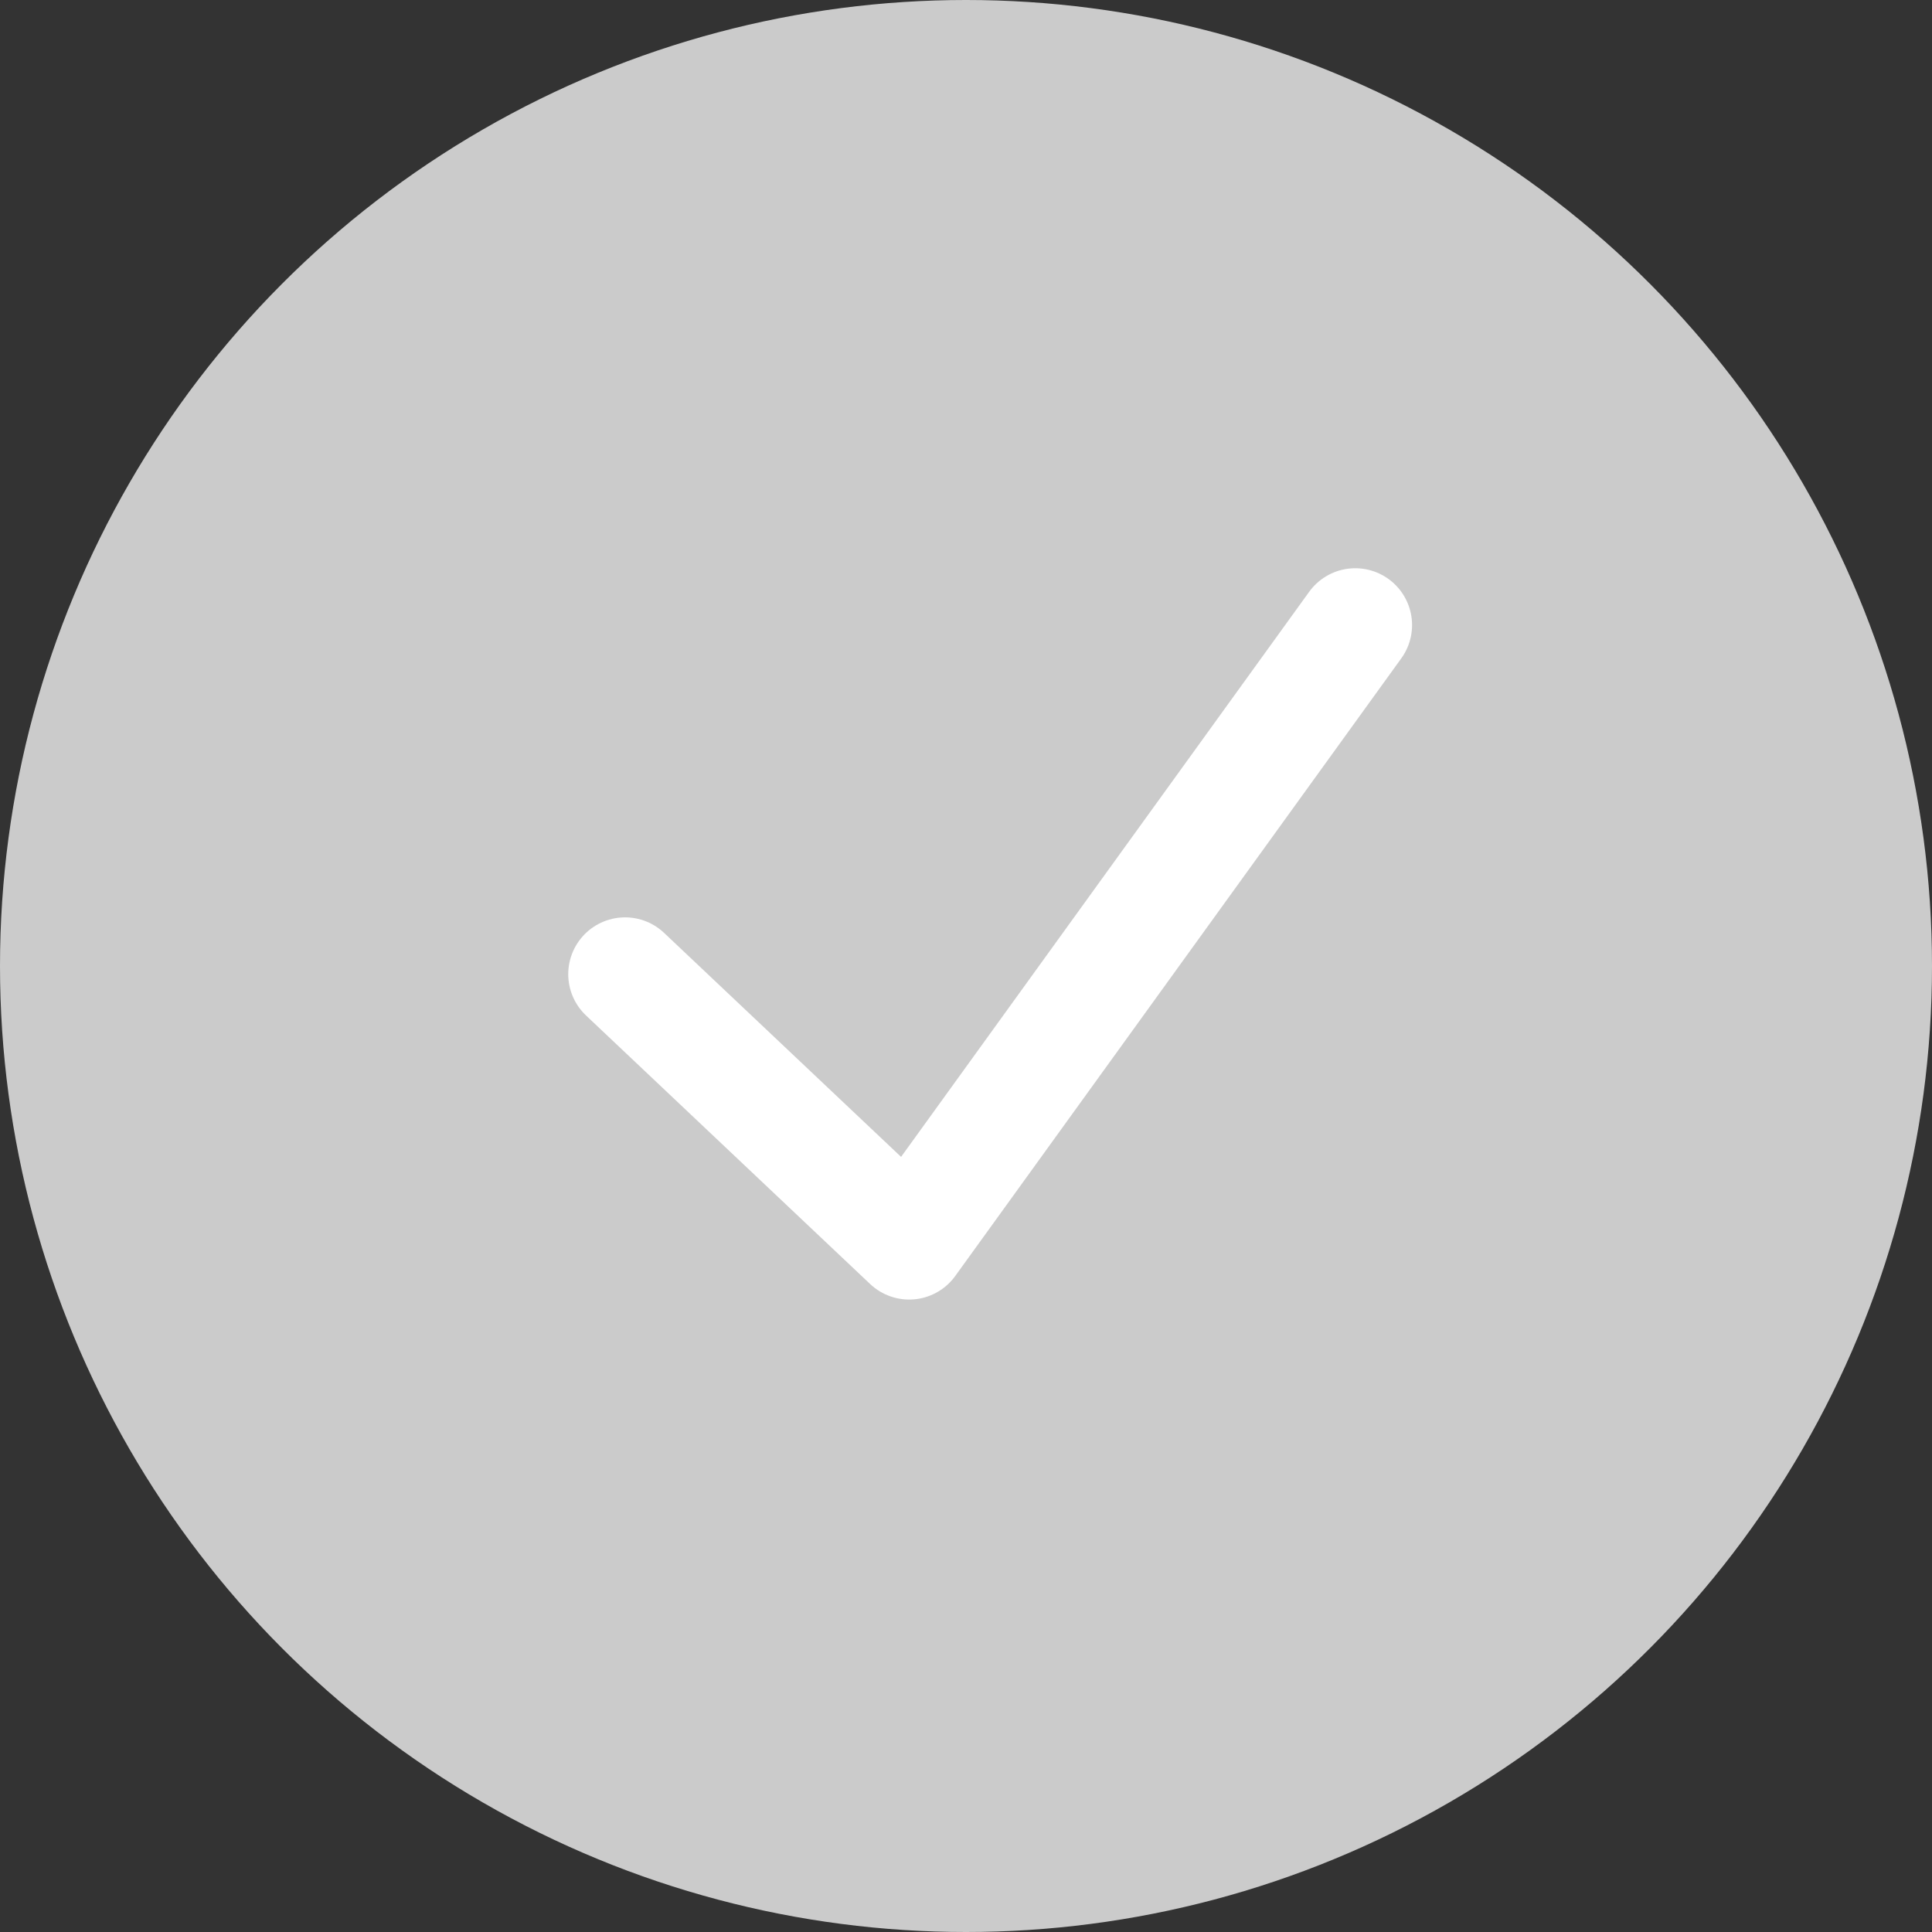 <svg xmlns="http://www.w3.org/2000/svg" width="17" height="17" viewBox="0 0 17 17">
  <rect x="0" y="0" width="17" height="17" fill="#333333" stroke="none"/>
  <defs>
    <style>
      .cls-1 {
        fill: #cbcbcb;
      }

      .cls-2 {
        fill: none;
        stroke: #fff;
        stroke-linecap: round;
        stroke-linejoin: round;
      }
    </style>
  </defs>
  <g id="Group_164" data-name="Group 164" transform="translate(-1226 -487)">
    <circle id="Ellipse_10" data-name="Ellipse 10" class="cls-1" cx="8.5" cy="8.5" r="8.5" transform="translate(1226 487)"/>
    <path id="Union_3" data-name="Union 3" class="cls-2" d="M6.425,0,2.5,5.435ZM0,3.072,2.5,5.435Z" transform="translate(1231.5 492.5)"/>
  </g>
</svg>
